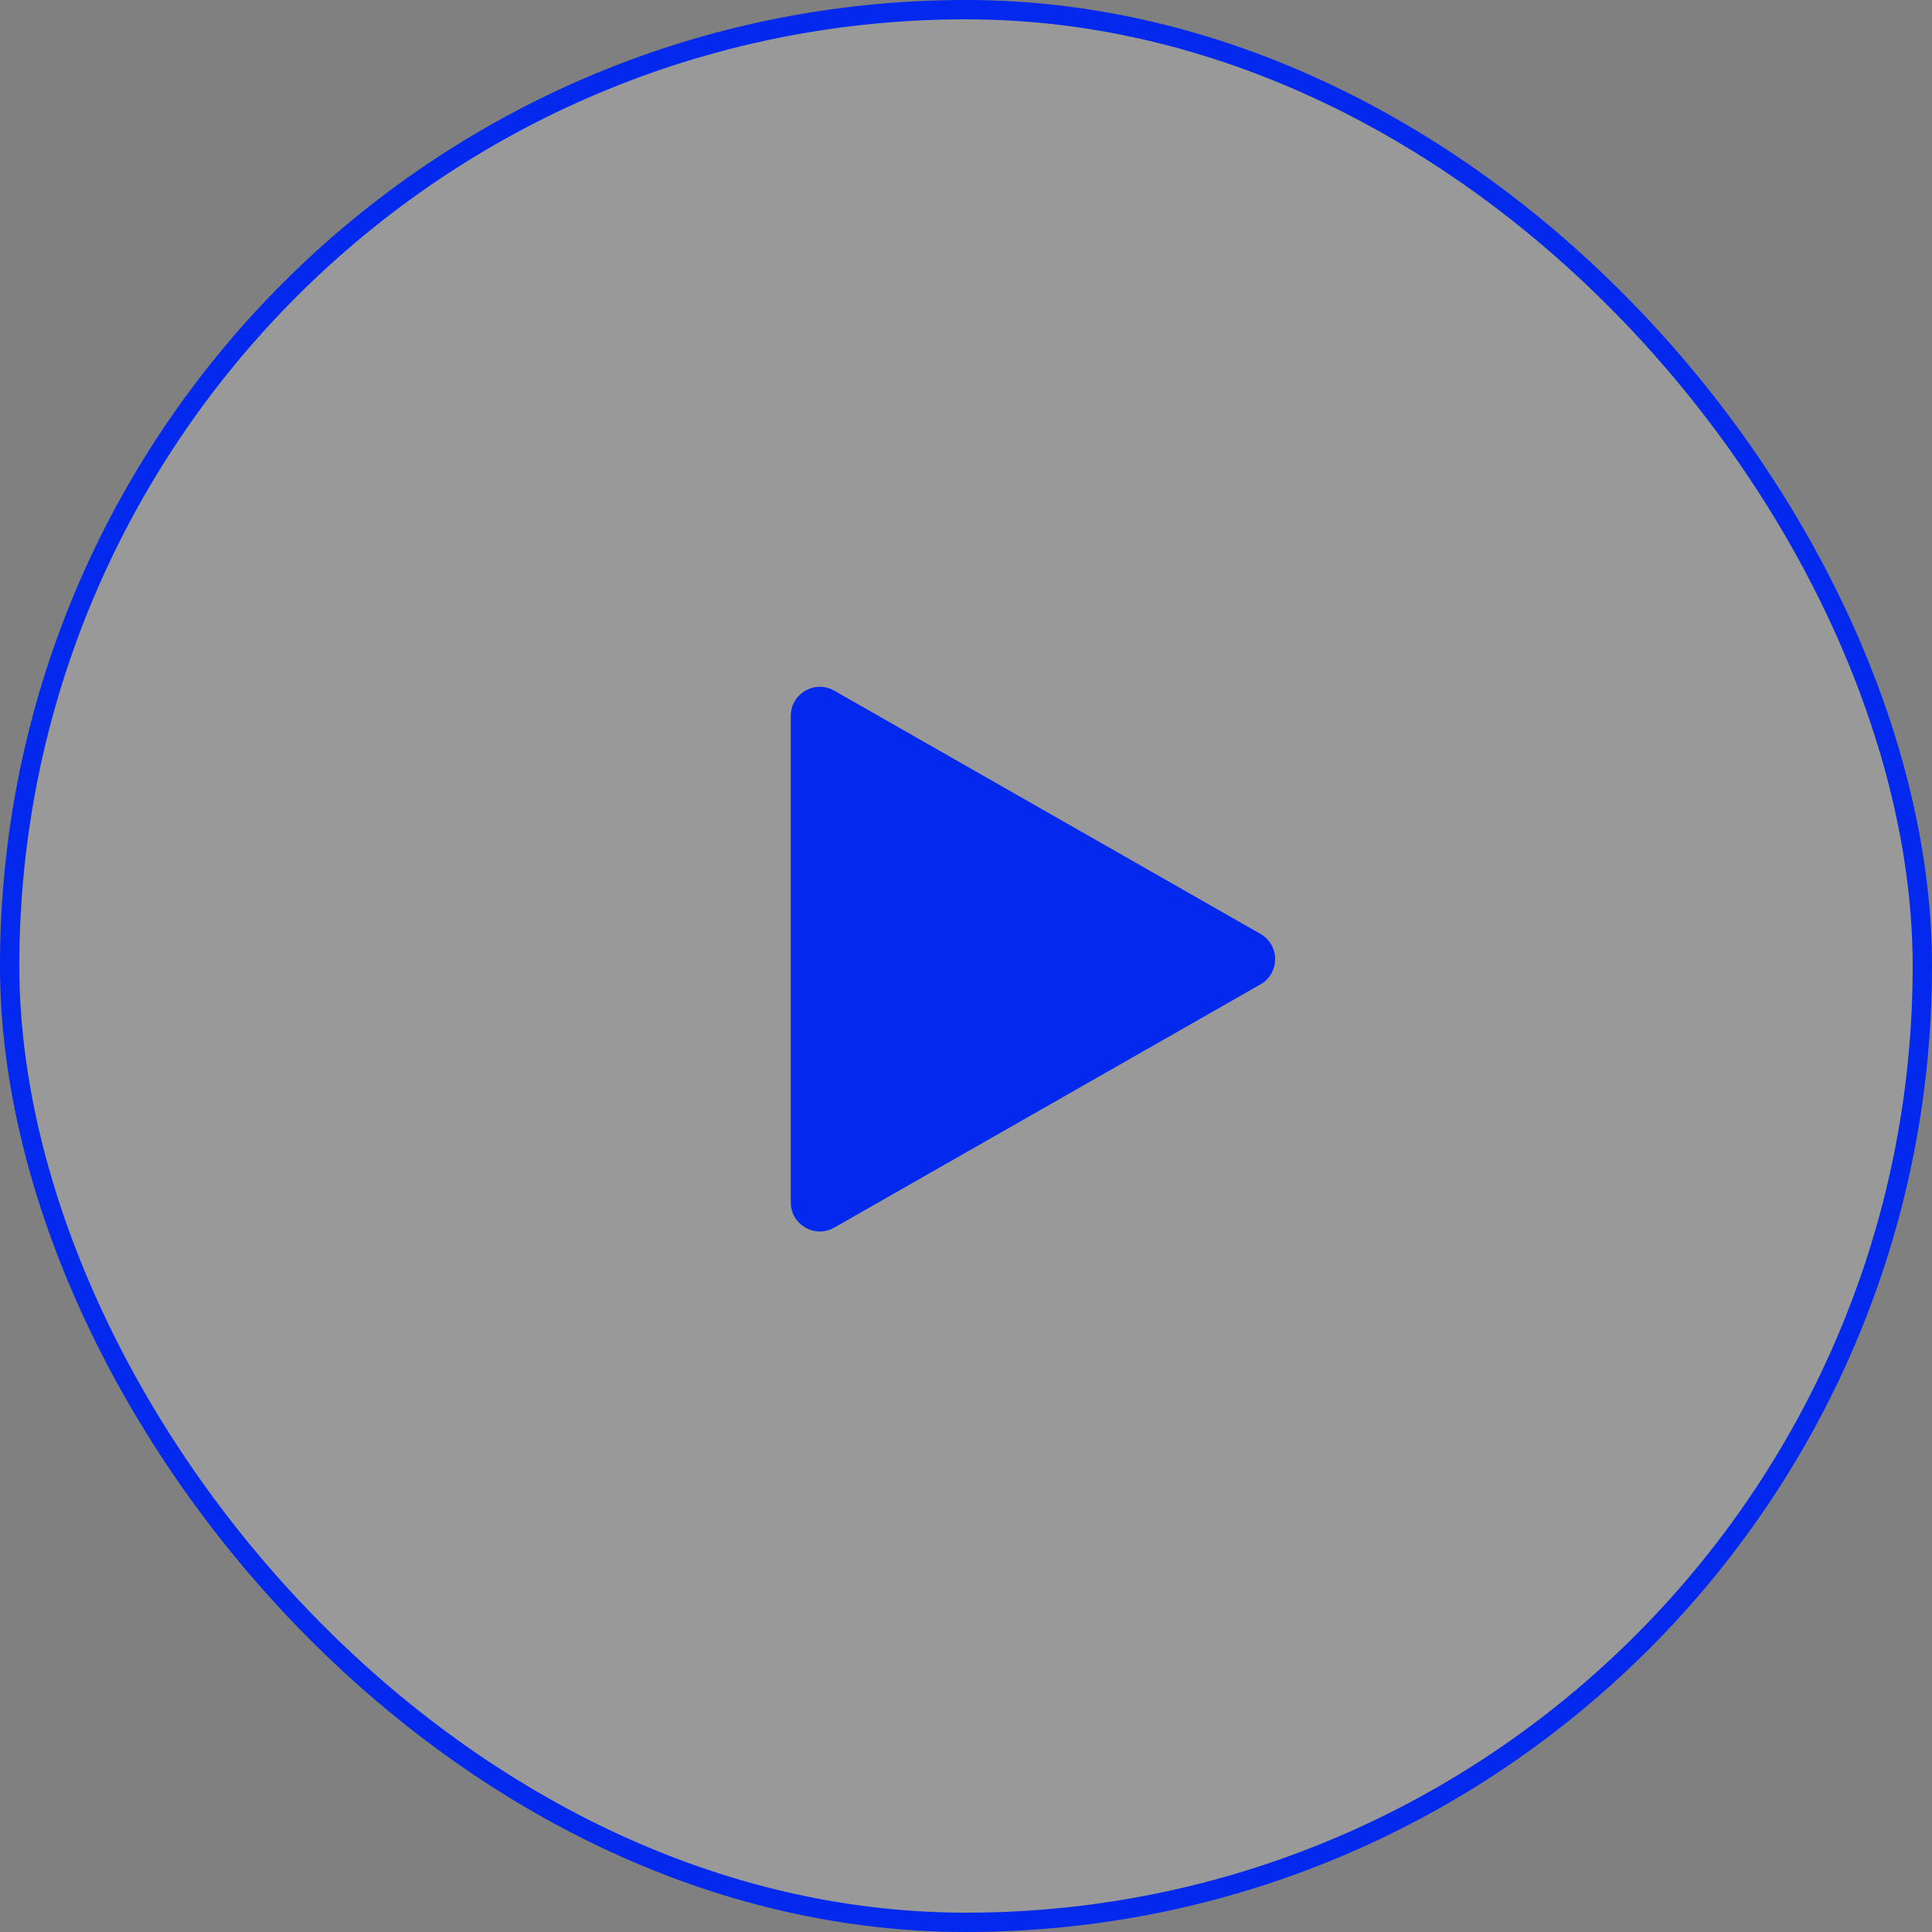 <svg width="100" height="100" viewBox="0 0 100 100" fill="none" xmlns="http://www.w3.org/2000/svg">
<rect x="0" y="0" width="100" height="100" fill="#808080" stroke="none"/>
<rect x="0.5" y="0.5" width="99" height="99" rx="49.5" fill="white" fill-opacity="0.2"/>
<rect x="0.5" y="0.5" width="99" height="99" rx="49.5" stroke="#0328EE"/>
<path d="M40.931 62.234C40.931 63.389 42.178 64.114 43.181 63.541L65.241 50.952C66.253 50.374 66.253 48.915 65.241 48.338L43.181 35.748C42.178 35.175 40.931 35.9 40.931 37.055V62.234Z" fill="#0328EE"/>
</svg>
